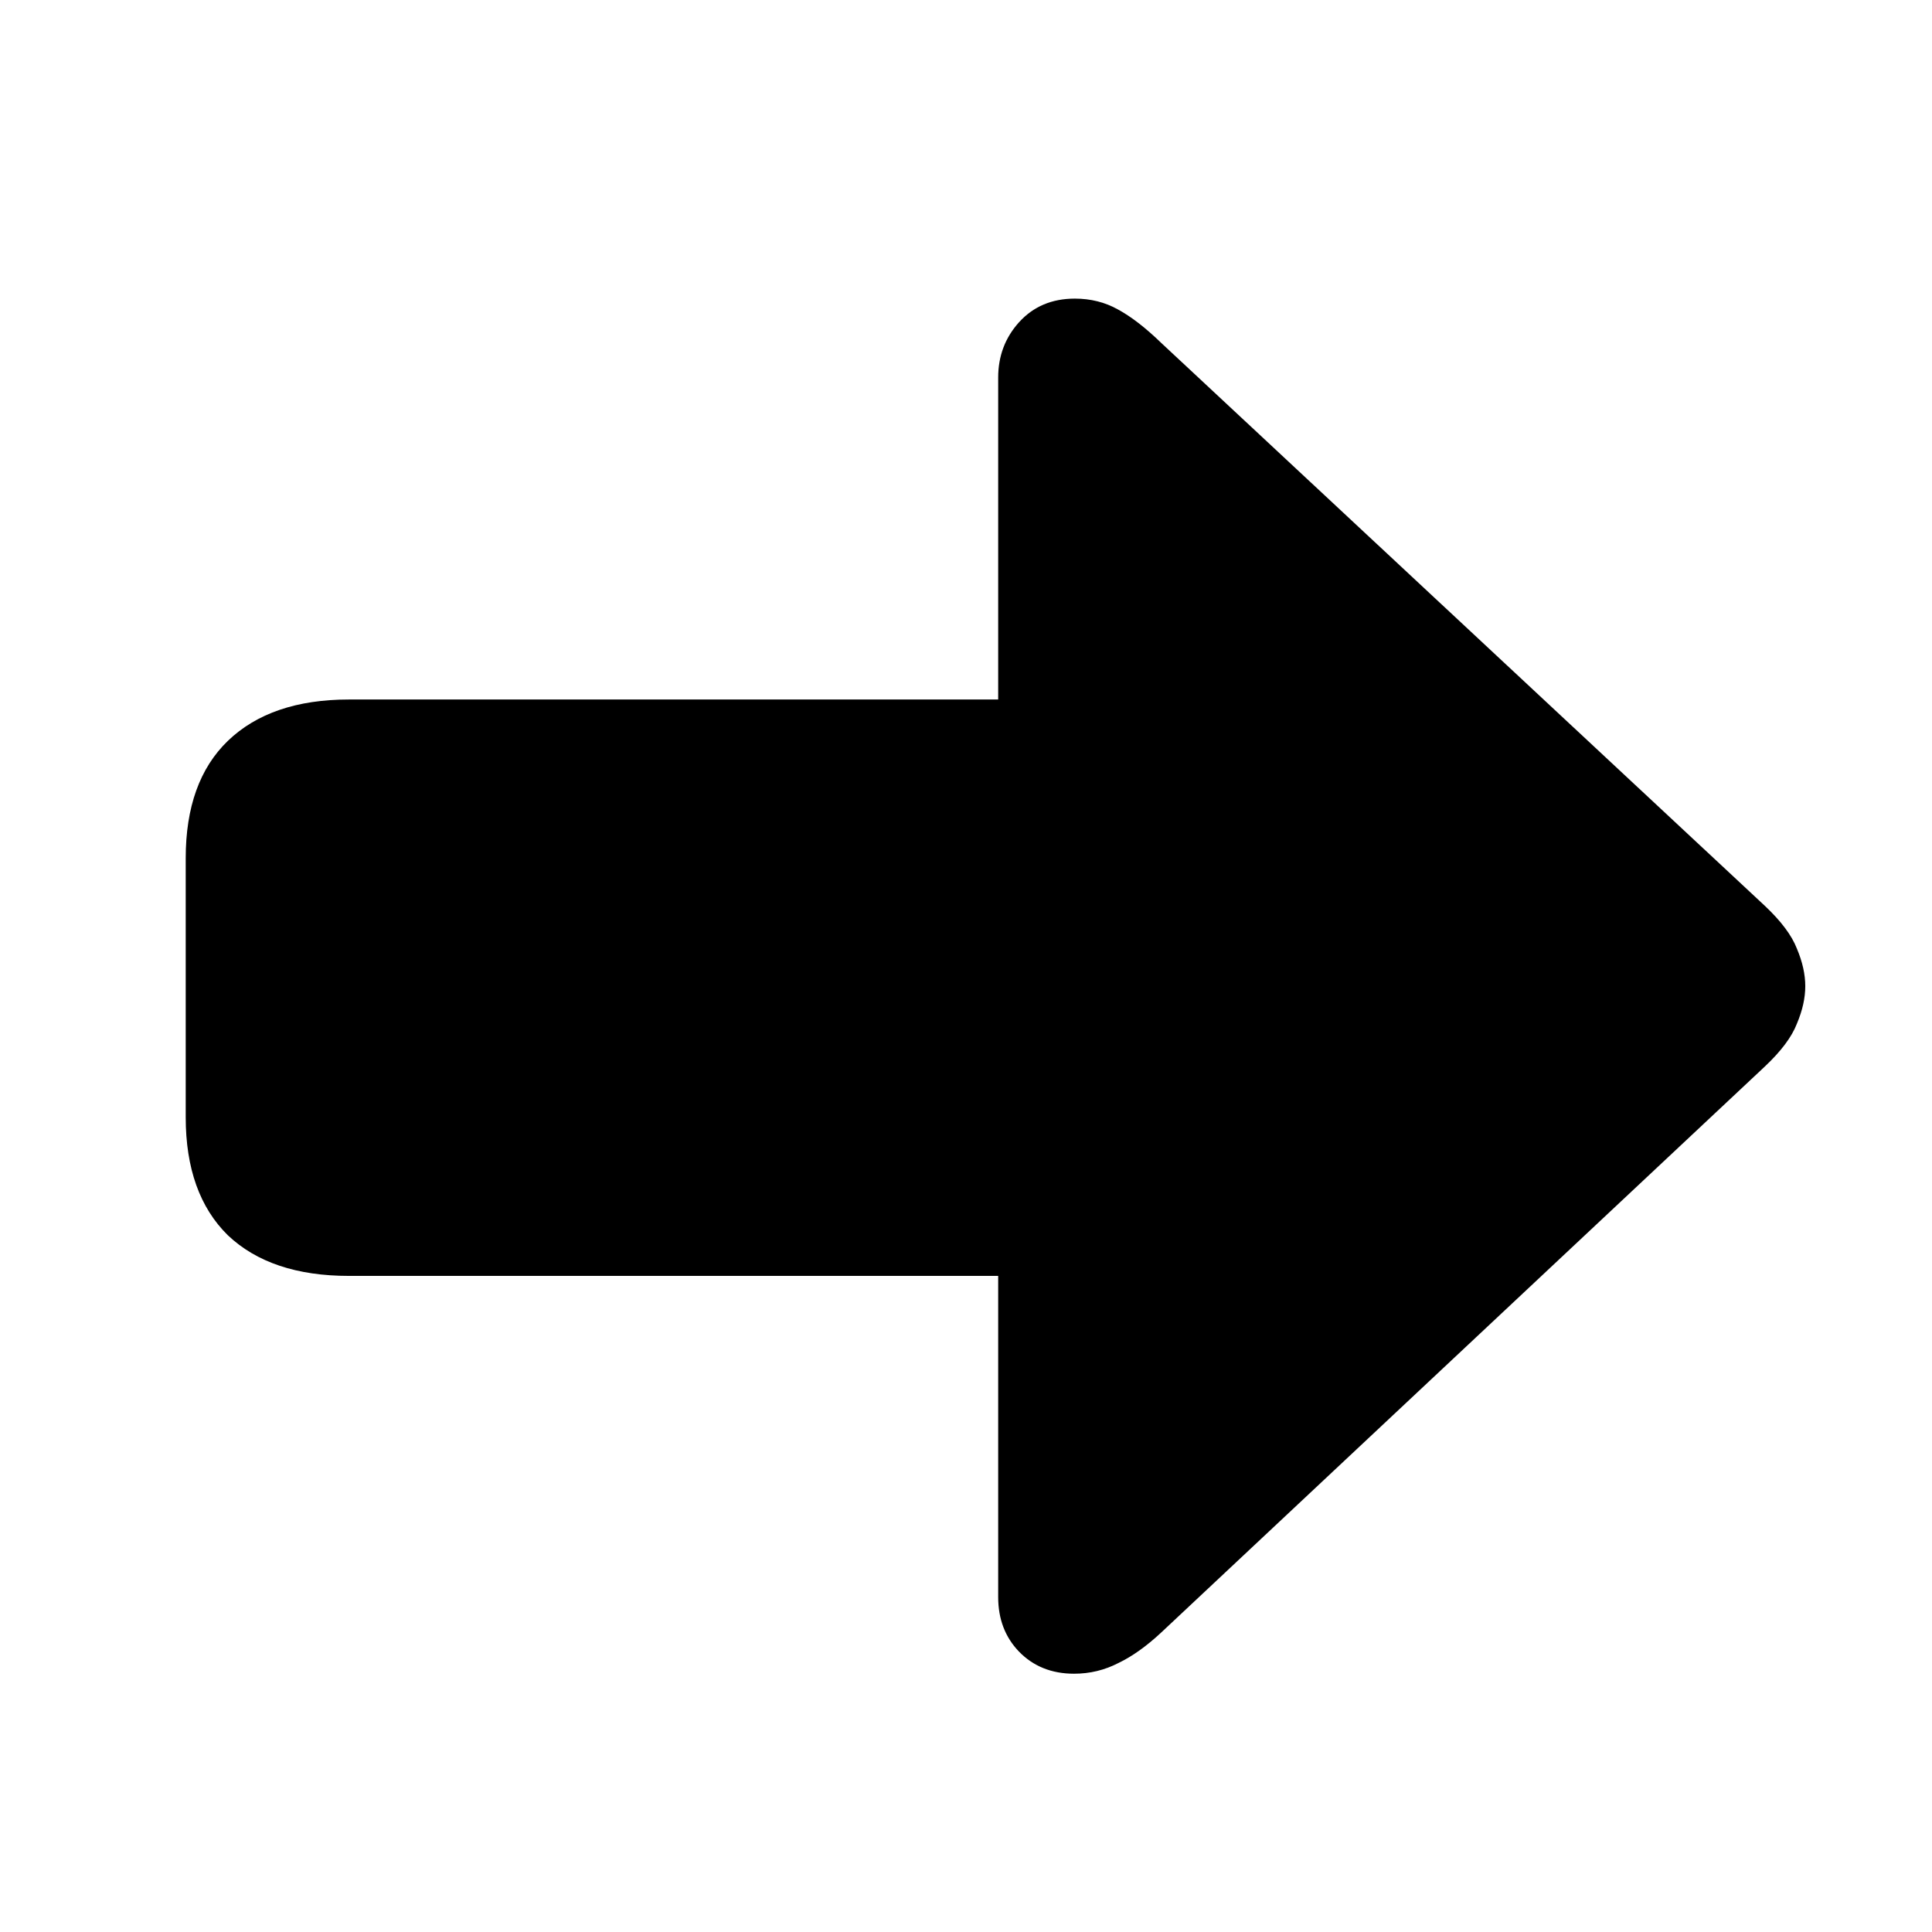 <svg width="32" height="32" viewBox="0 0 32 32" fill="none" xmlns="http://www.w3.org/2000/svg">
<path d="M29.901 16.334C29.901 16.529 29.855 16.736 29.762 16.956C29.677 17.176 29.499 17.413 29.229 17.667L19.237 27.036C18.992 27.265 18.755 27.434 18.526 27.544C18.298 27.662 18.052 27.722 17.79 27.722C17.418 27.722 17.113 27.599 16.876 27.354C16.648 27.116 16.533 26.816 16.533 26.452V21.133H5.78C4.917 21.133 4.248 20.909 3.774 20.46C3.309 20.003 3.076 19.351 3.076 18.505V14.214C3.076 13.367 3.309 12.72 3.774 12.271C4.248 11.815 4.917 11.586 5.78 11.586H16.533V6.254C16.533 5.898 16.648 5.594 16.876 5.34C17.113 5.077 17.422 4.946 17.803 4.946C18.065 4.946 18.302 5.006 18.514 5.124C18.734 5.243 18.975 5.429 19.237 5.683L29.229 15.001C29.499 15.255 29.677 15.492 29.762 15.712C29.855 15.932 29.901 16.139 29.901 16.334Z" fill="black"/>
</svg>
